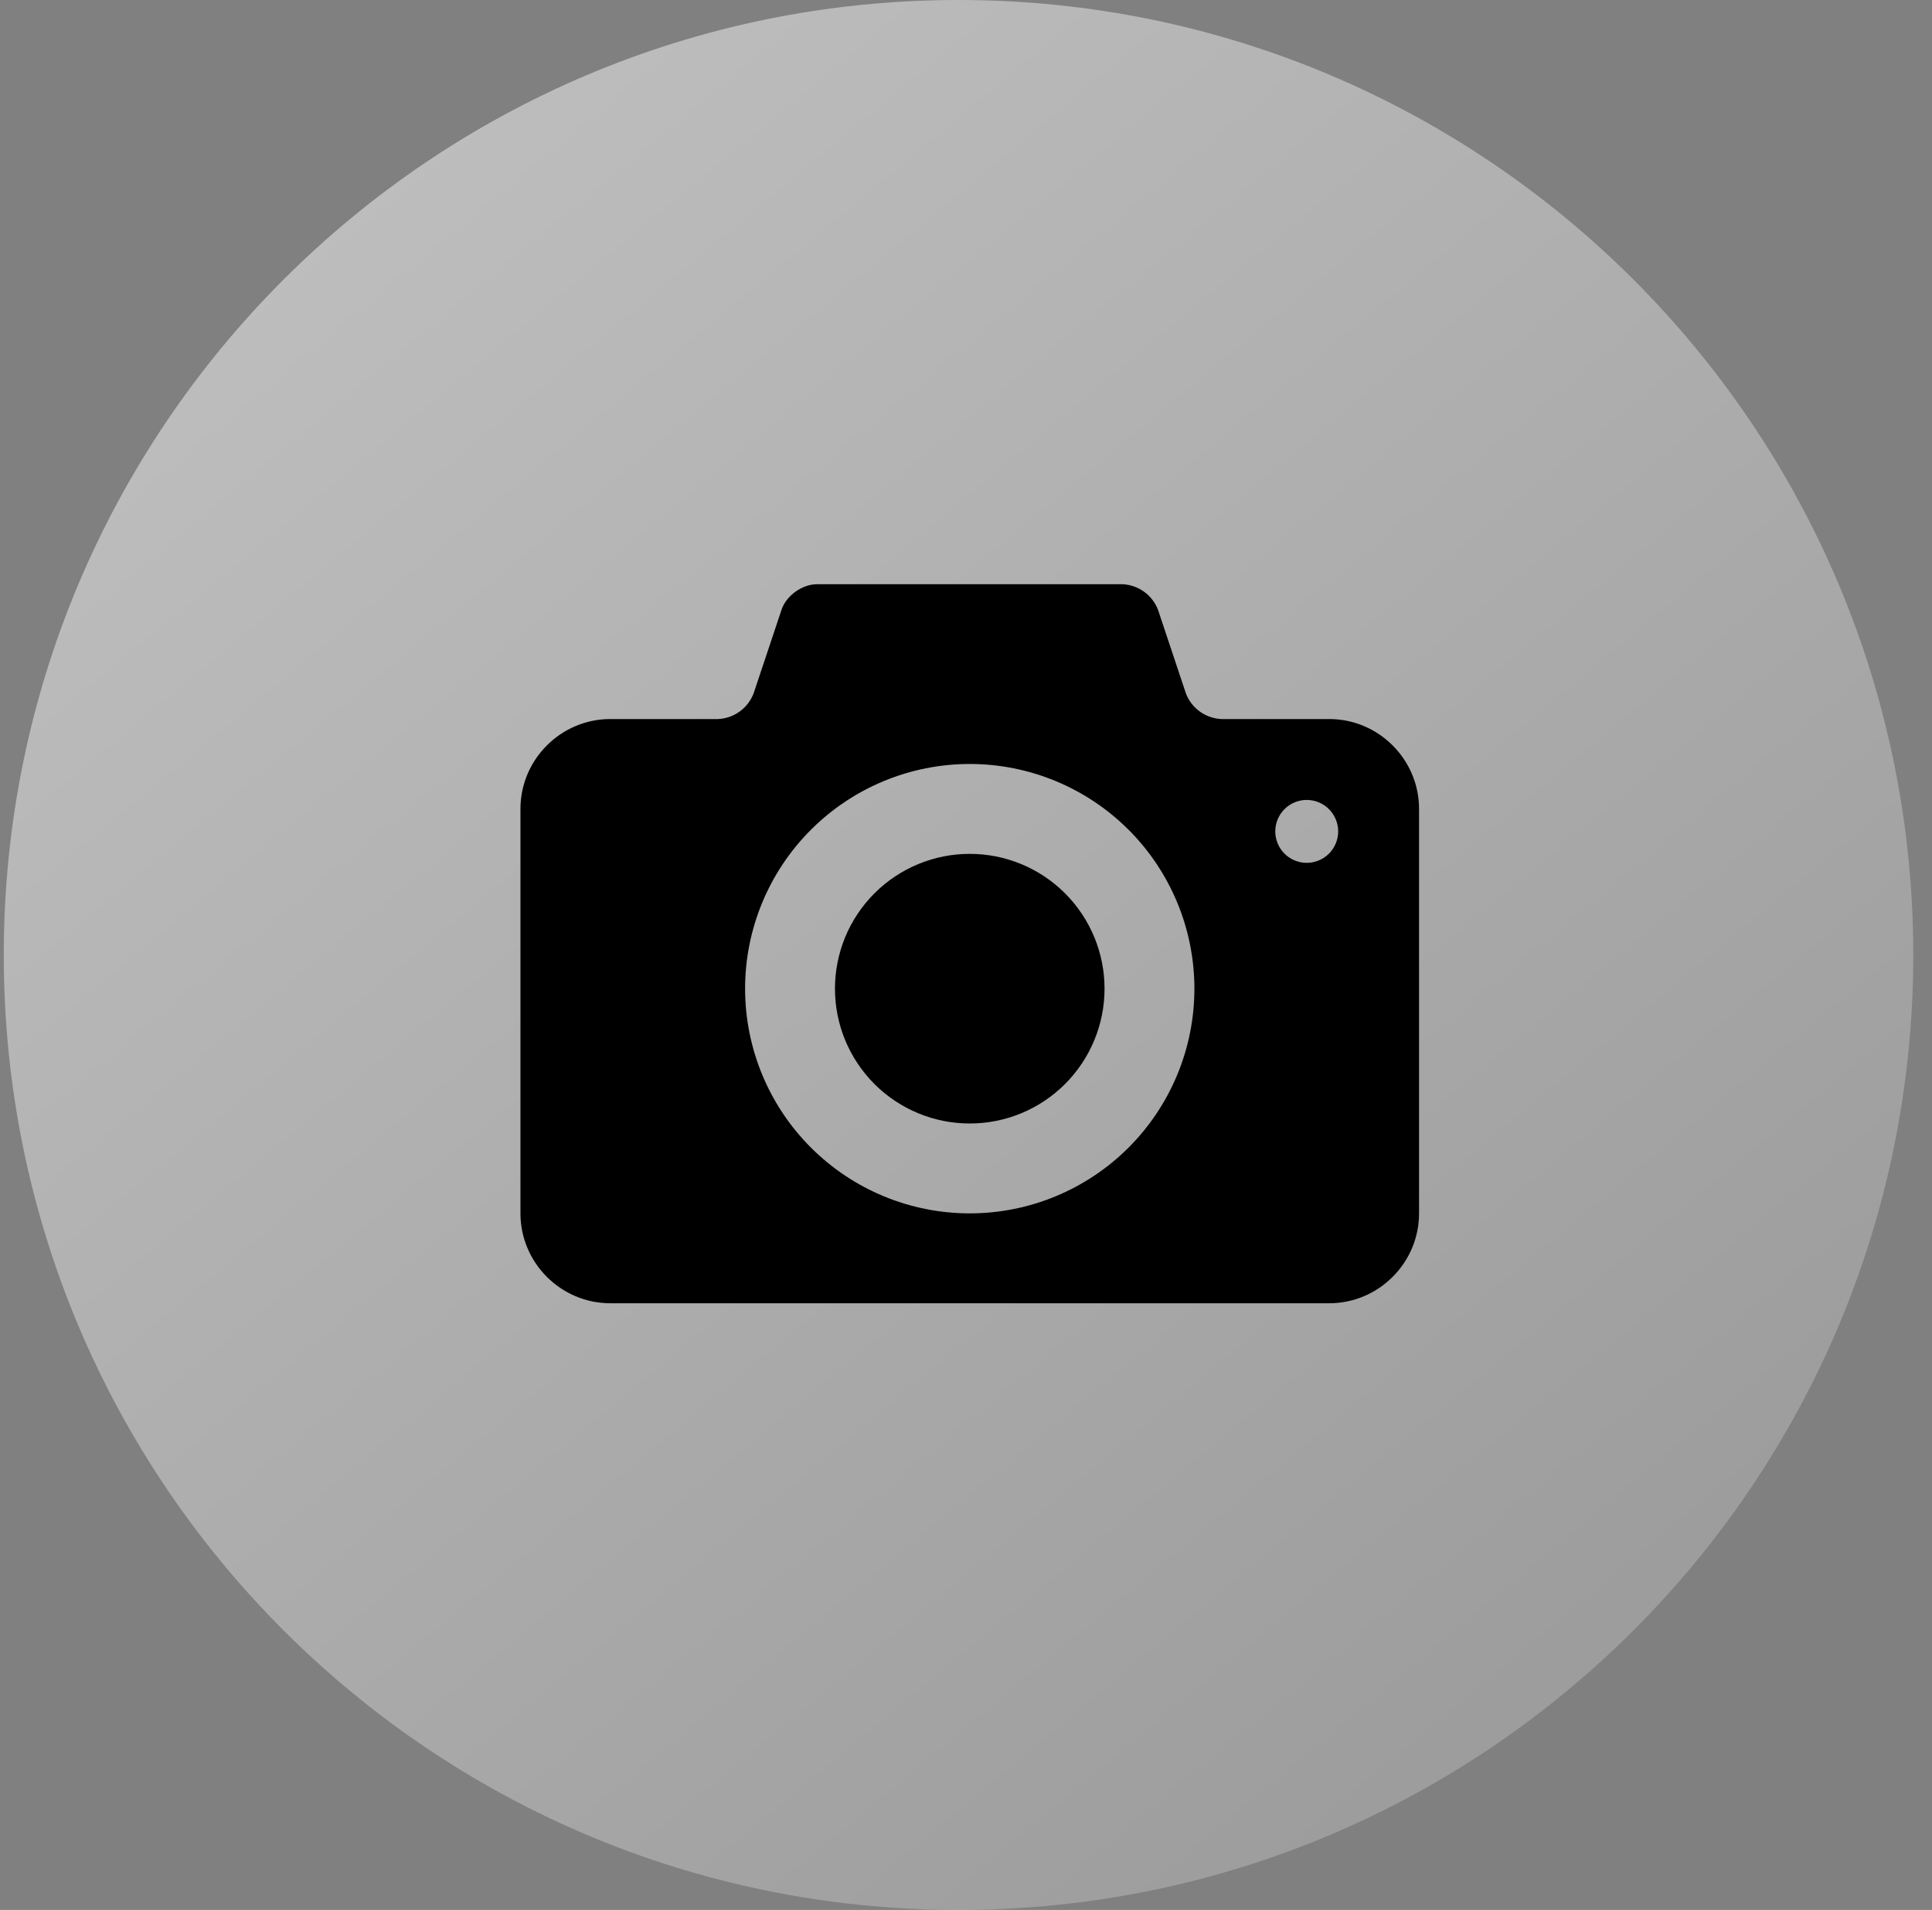<svg width="86" height="85" viewBox="0 0 86 85" fill="none" xmlns="http://www.w3.org/2000/svg">
<rect x="0" y="0" width="86" height="85" fill="#808080" stroke="none"/>
<path d="M85.167 42.5C85.167 65.972 66.139 85 42.667 85C19.195 85 0.167 65.972 0.167 42.5C0.167 19.028 19.195 0 42.667 0C66.139 0 85.167 19.028 85.167 42.5Z" fill="url(#paint0_linear_5_578)" fill-opacity="0.75"/>
<path d="M43.167 38C42.379 38 41.599 38.155 40.87 38.457C40.143 38.758 39.481 39.2 38.924 39.757C38.367 40.315 37.925 40.976 37.623 41.704C37.322 42.432 37.167 43.212 37.167 44C37.167 44.788 37.322 45.568 37.623 46.296C37.925 47.024 38.367 47.685 38.924 48.243C39.481 48.8 40.143 49.242 40.87 49.543C41.599 49.845 42.379 50 43.167 50C44.758 50 46.284 49.368 47.409 48.243C48.535 47.117 49.167 45.591 49.167 44C49.167 42.409 48.535 40.883 47.409 39.757C46.284 38.632 44.758 38 43.167 38ZM59.167 32H54.367C54.021 31.984 53.688 31.868 53.407 31.666C53.127 31.463 52.912 31.183 52.789 30.86L51.547 27.138C51.422 26.815 51.207 26.536 50.926 26.334C50.645 26.132 50.312 26.016 49.967 26H36.367C35.707 26 34.995 26.512 34.789 27.136L33.545 30.86C33.421 31.183 33.206 31.463 32.925 31.665C32.645 31.868 32.312 31.984 31.967 32H27.167C24.967 32 23.167 33.8 23.167 36V54C23.167 56.2 24.967 58 27.167 58H59.167C61.367 58 63.167 56.2 63.167 54V36C63.167 33.8 61.367 32 59.167 32ZM43.167 54C40.514 54 37.971 52.946 36.096 51.071C34.22 49.196 33.167 46.652 33.167 44C33.167 41.348 34.22 38.804 36.096 36.929C37.971 35.054 40.514 34 43.167 34C45.819 34 48.362 35.054 50.238 36.929C52.113 38.804 53.167 41.348 53.167 44C53.167 46.652 52.113 49.196 50.238 51.071C48.362 52.946 45.819 54 43.167 54ZM58.167 38.4C57.795 38.4 57.439 38.252 57.177 37.99C56.914 37.727 56.767 37.371 56.767 37C56.767 36.629 56.914 36.273 57.177 36.01C57.439 35.748 57.795 35.6 58.167 35.6C58.538 35.6 58.894 35.748 59.157 36.01C59.419 36.273 59.567 36.629 59.567 37C59.567 37.371 59.419 37.727 59.157 37.99C58.894 38.252 58.538 38.4 58.167 38.4Z" fill="black"/>
<defs>
<linearGradient id="paint0_linear_5_578" x1="0.167" y1="2.237" x2="74.195" y2="91.342" gradientUnits="userSpaceOnUse">
<stop stop-color="white" stop-opacity="0.7"/>
<stop offset="1" stop-color="white" stop-opacity="0.24"/>
</linearGradient>
</defs>
</svg>
